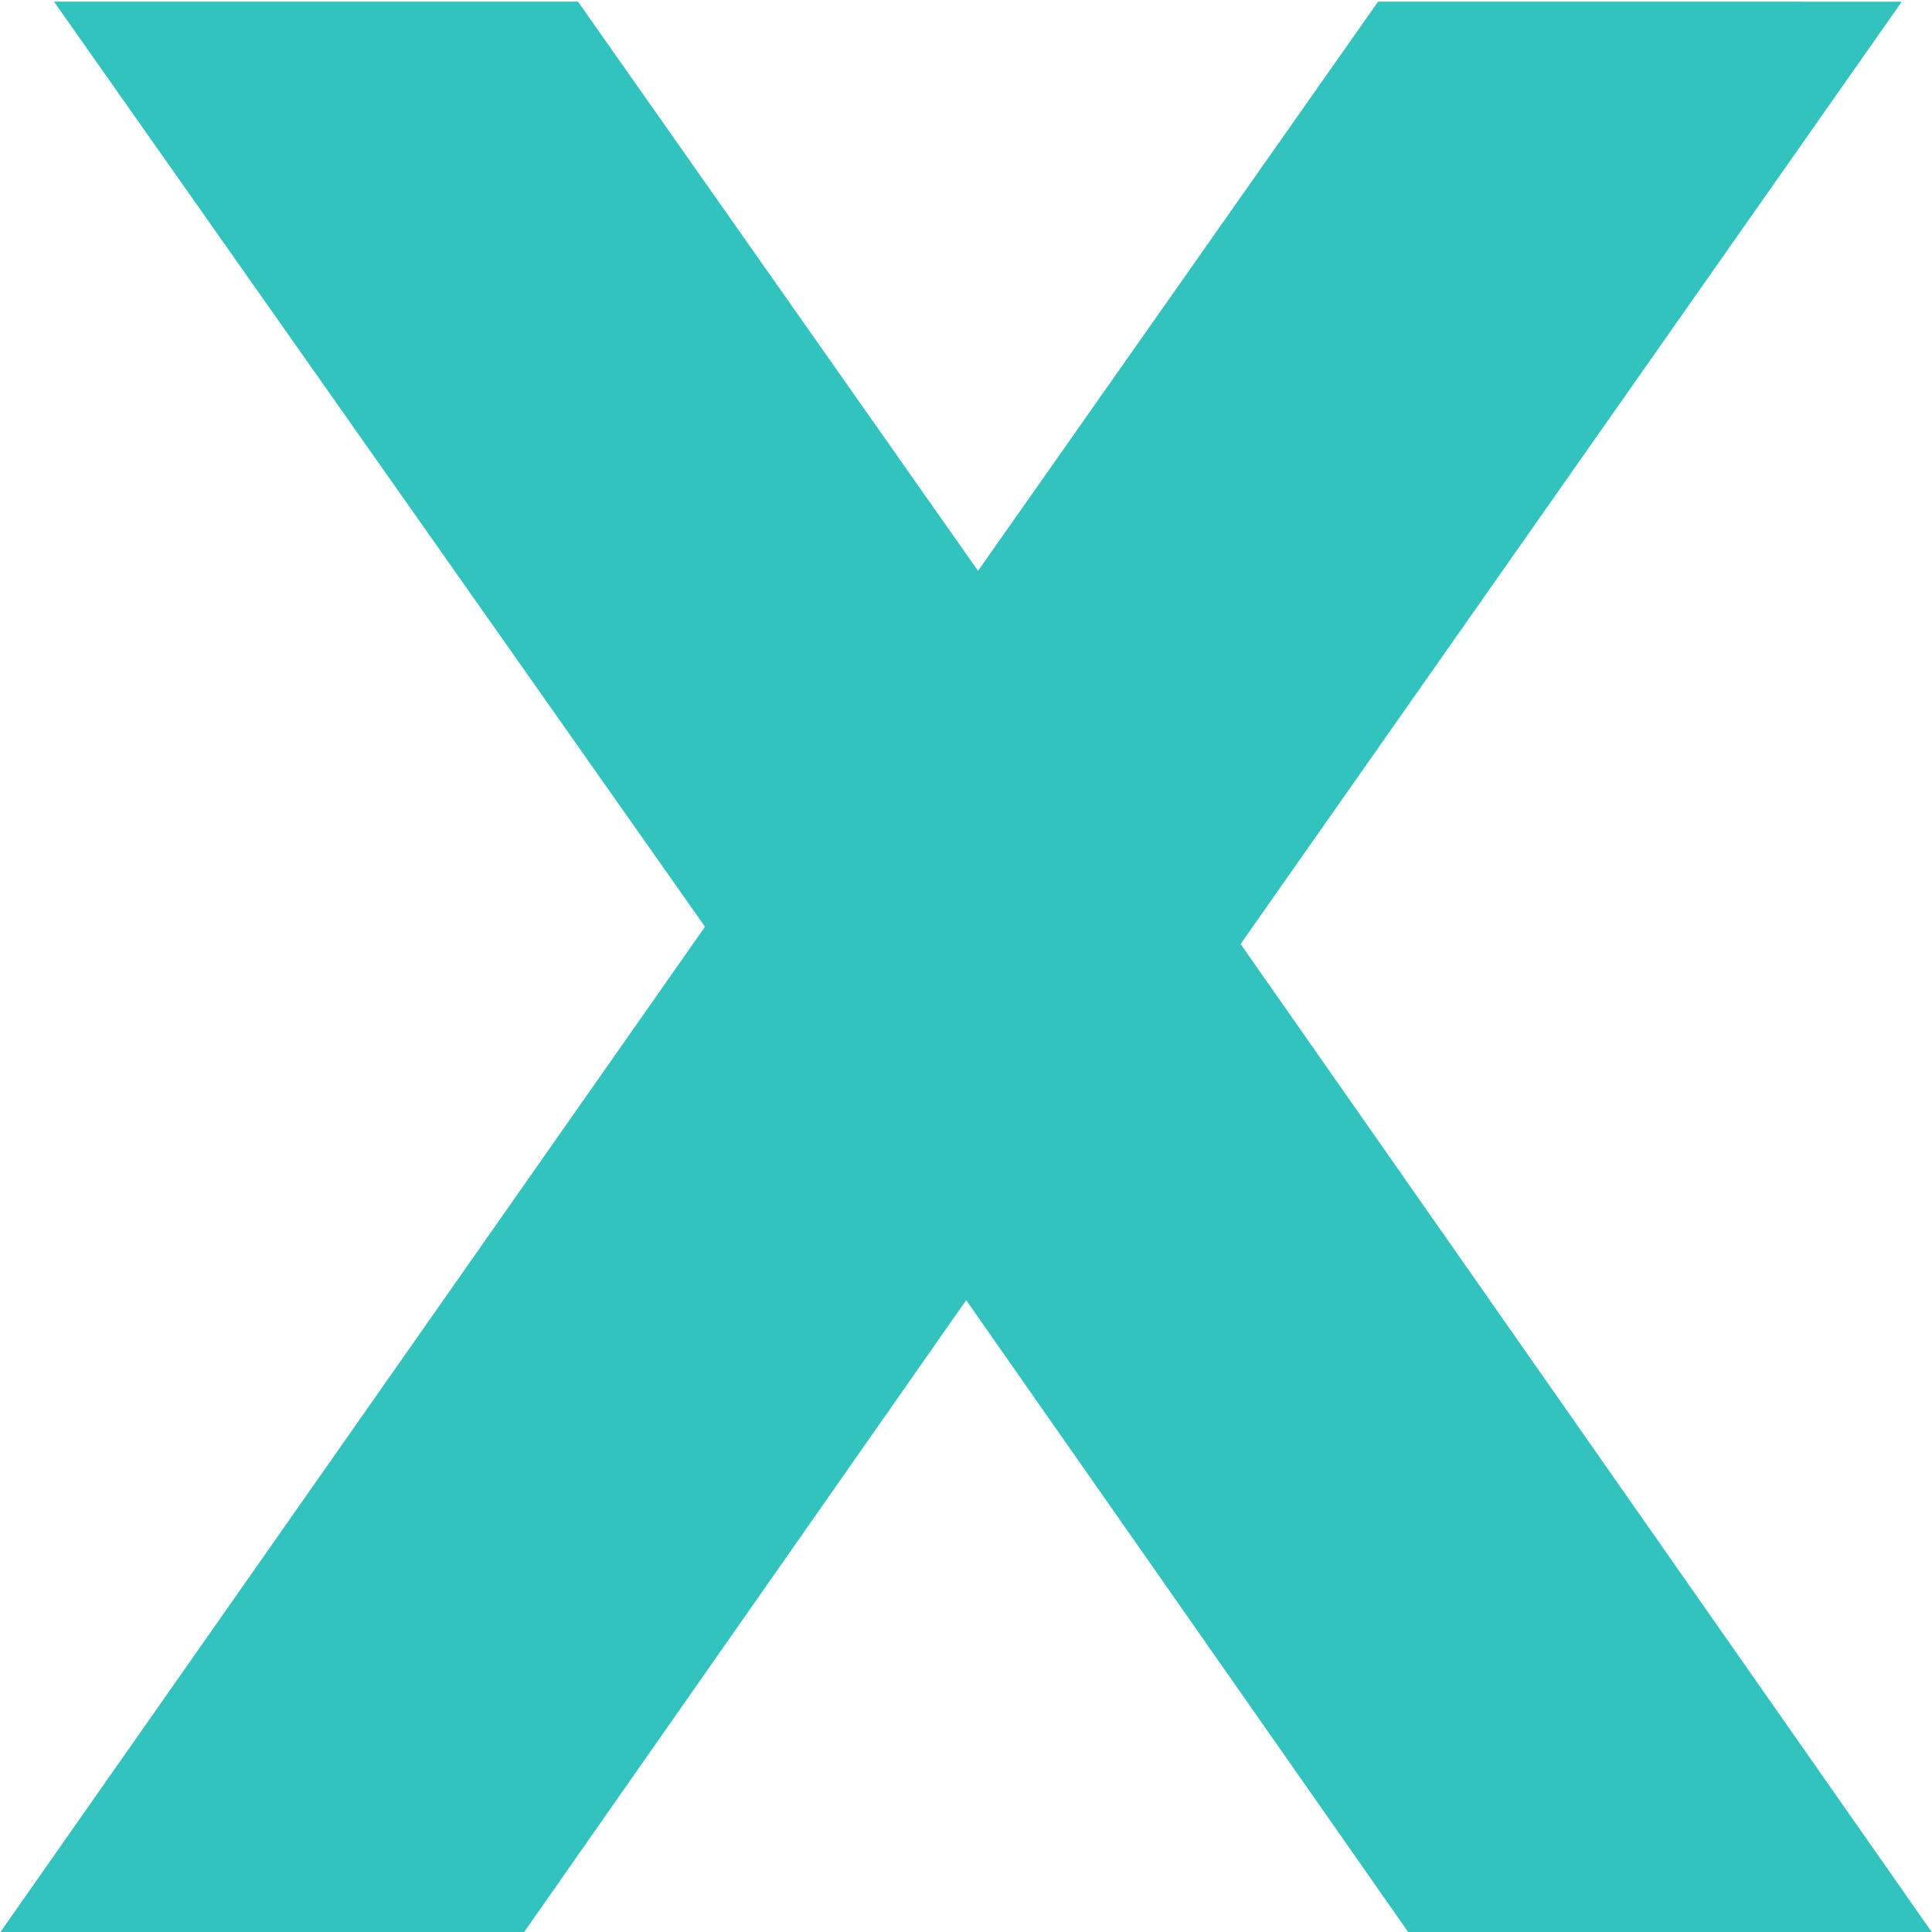 <?xml version="1.0" encoding="UTF-8" standalone="no"?>
<!-- Created with Inkscape (http://www.inkscape.org/) -->

<svg
   width="650"
   height="650"
   viewBox="0 0 171.979 171.979"
   version="1.1"
   id="svg5"
   inkscape:version="1.1 (c68e22c387, 2021-05-23)"
   sodipodi:docname="x.svg"
   xmlns:inkscape="http://www.inkscape.org/namespaces/inkscape"
   xmlns:sodipodi="http://sodipodi.sourceforge.net/DTD/sodipodi-0.dtd"
   xmlns="http://www.w3.org/2000/svg"
   xmlns:svg="http://www.w3.org/2000/svg">
  <sodipodi:namedview
     id="namedview7"
     pagecolor="#ffffff"
     bordercolor="#666666"
     borderopacity="1.0"
     inkscape:pageshadow="2"
     inkscape:pageopacity="0.0"
     inkscape:pagecheckerboard="0"
     inkscape:document-units="mm"
     showgrid="false"
     inkscape:zoom="0.74118967"
     inkscape:cx="275.90778"
     inkscape:cy="346.06527"
     inkscape:window-width="1920"
     inkscape:window-height="1017"
     inkscape:window-x="-8"
     inkscape:window-y="-8"
     inkscape:window-maximized="1"
     inkscape:current-layer="layer1"
     width="650mm"
     units="px" />
  <defs
     id="defs2">
    <rect
       x="236.107"
       y="237.456"
       width="365.628"
       height="433.088"
       id="rect2665" />
  </defs>
  <g
     inkscape:label="Layer 1"
     inkscape:groupmode="layer"
     id="layer1">
    <g
       aria-label="x"
       transform="matrix(1.082,0,0,1.146,-248.977,-361.147)"
       id="text2663"
       style="font-size:250px;line-height:1.25;white-space:pre;shape-inside:url(#rect2665);fill:#33c3bf;stroke:#33c3bf;stroke-width:13.326">
      <path
         d="m 373.314,321.93 -49.438,66.528 52.002,70.19 h -26.489 l -39.795,-53.711 -39.795,53.711 h -26.489 l 53.101,-71.533 -48.584,-65.186 h 26.489 l 36.255,48.706 36.255,-48.706 z"
         id="path894" />
    </g>
  </g>
</svg>
